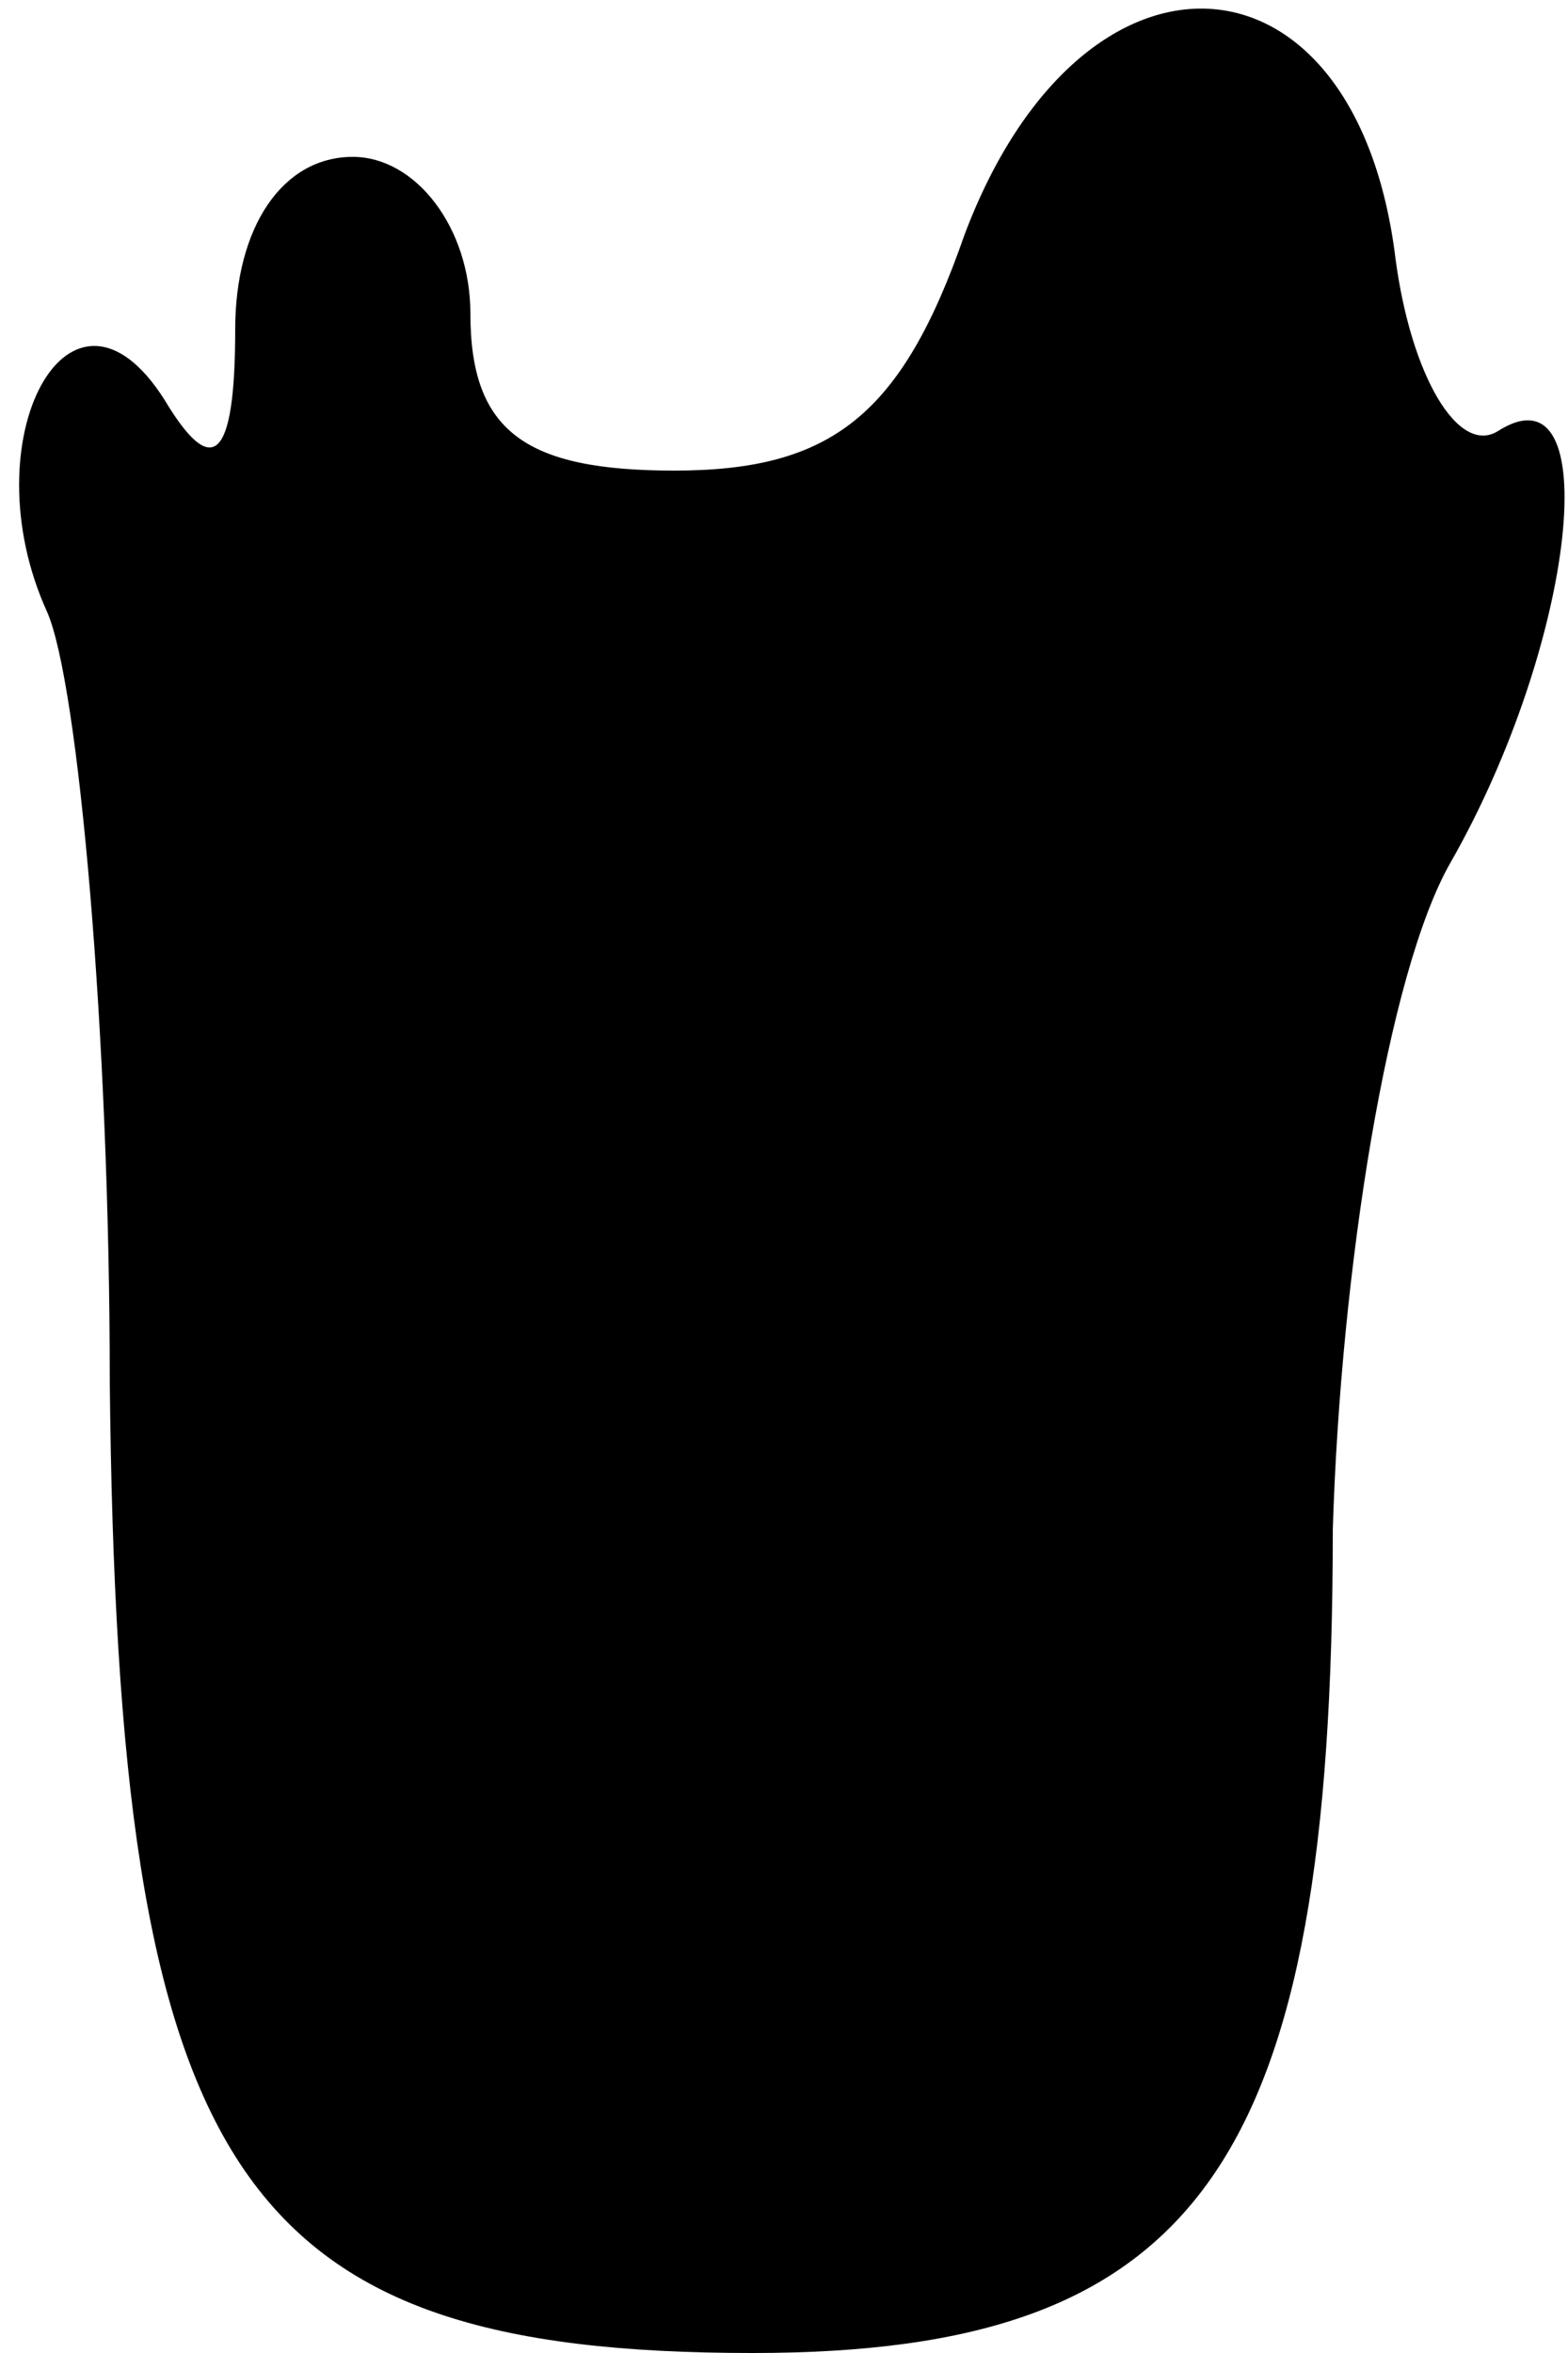 <?xml version="1.0" standalone="no"?>
<!DOCTYPE svg PUBLIC "-//W3C//DTD SVG 20010904//EN"
 "http://www.w3.org/TR/2001/REC-SVG-20010904/DTD/svg10.dtd">
<svg version="1.0" xmlns="http://www.w3.org/2000/svg"
 width="20pt" height="30pt" viewBox="0 0 20 30"
 preserveAspectRatio="xMidYMid meet">
<g transform="translate(0,30) scale(0.1,-0.1)"
fill="#000000" stroke="none">
<path fill="#000000" stroke="none" d="M123 270 c-8 -23 -17 -30 -37 -30 -19
0 -26 5 -26 20 0 11 -7 20 -15 20 -9 0 -15 -9 -15 -22 0 -17 -3 -19 -9 -9 -12
19 -25 -5 -15 -27 4 -9 8 -54 8 -98 1 -101 16 -124 82 -124 57 0 74 24 74 105
1 33 7 71 15 85 16 28 20 64 6 55 -5 -3 -11 7 -13 22 -5 41 -40 43 -55 3z"/>
</g>
</svg>
